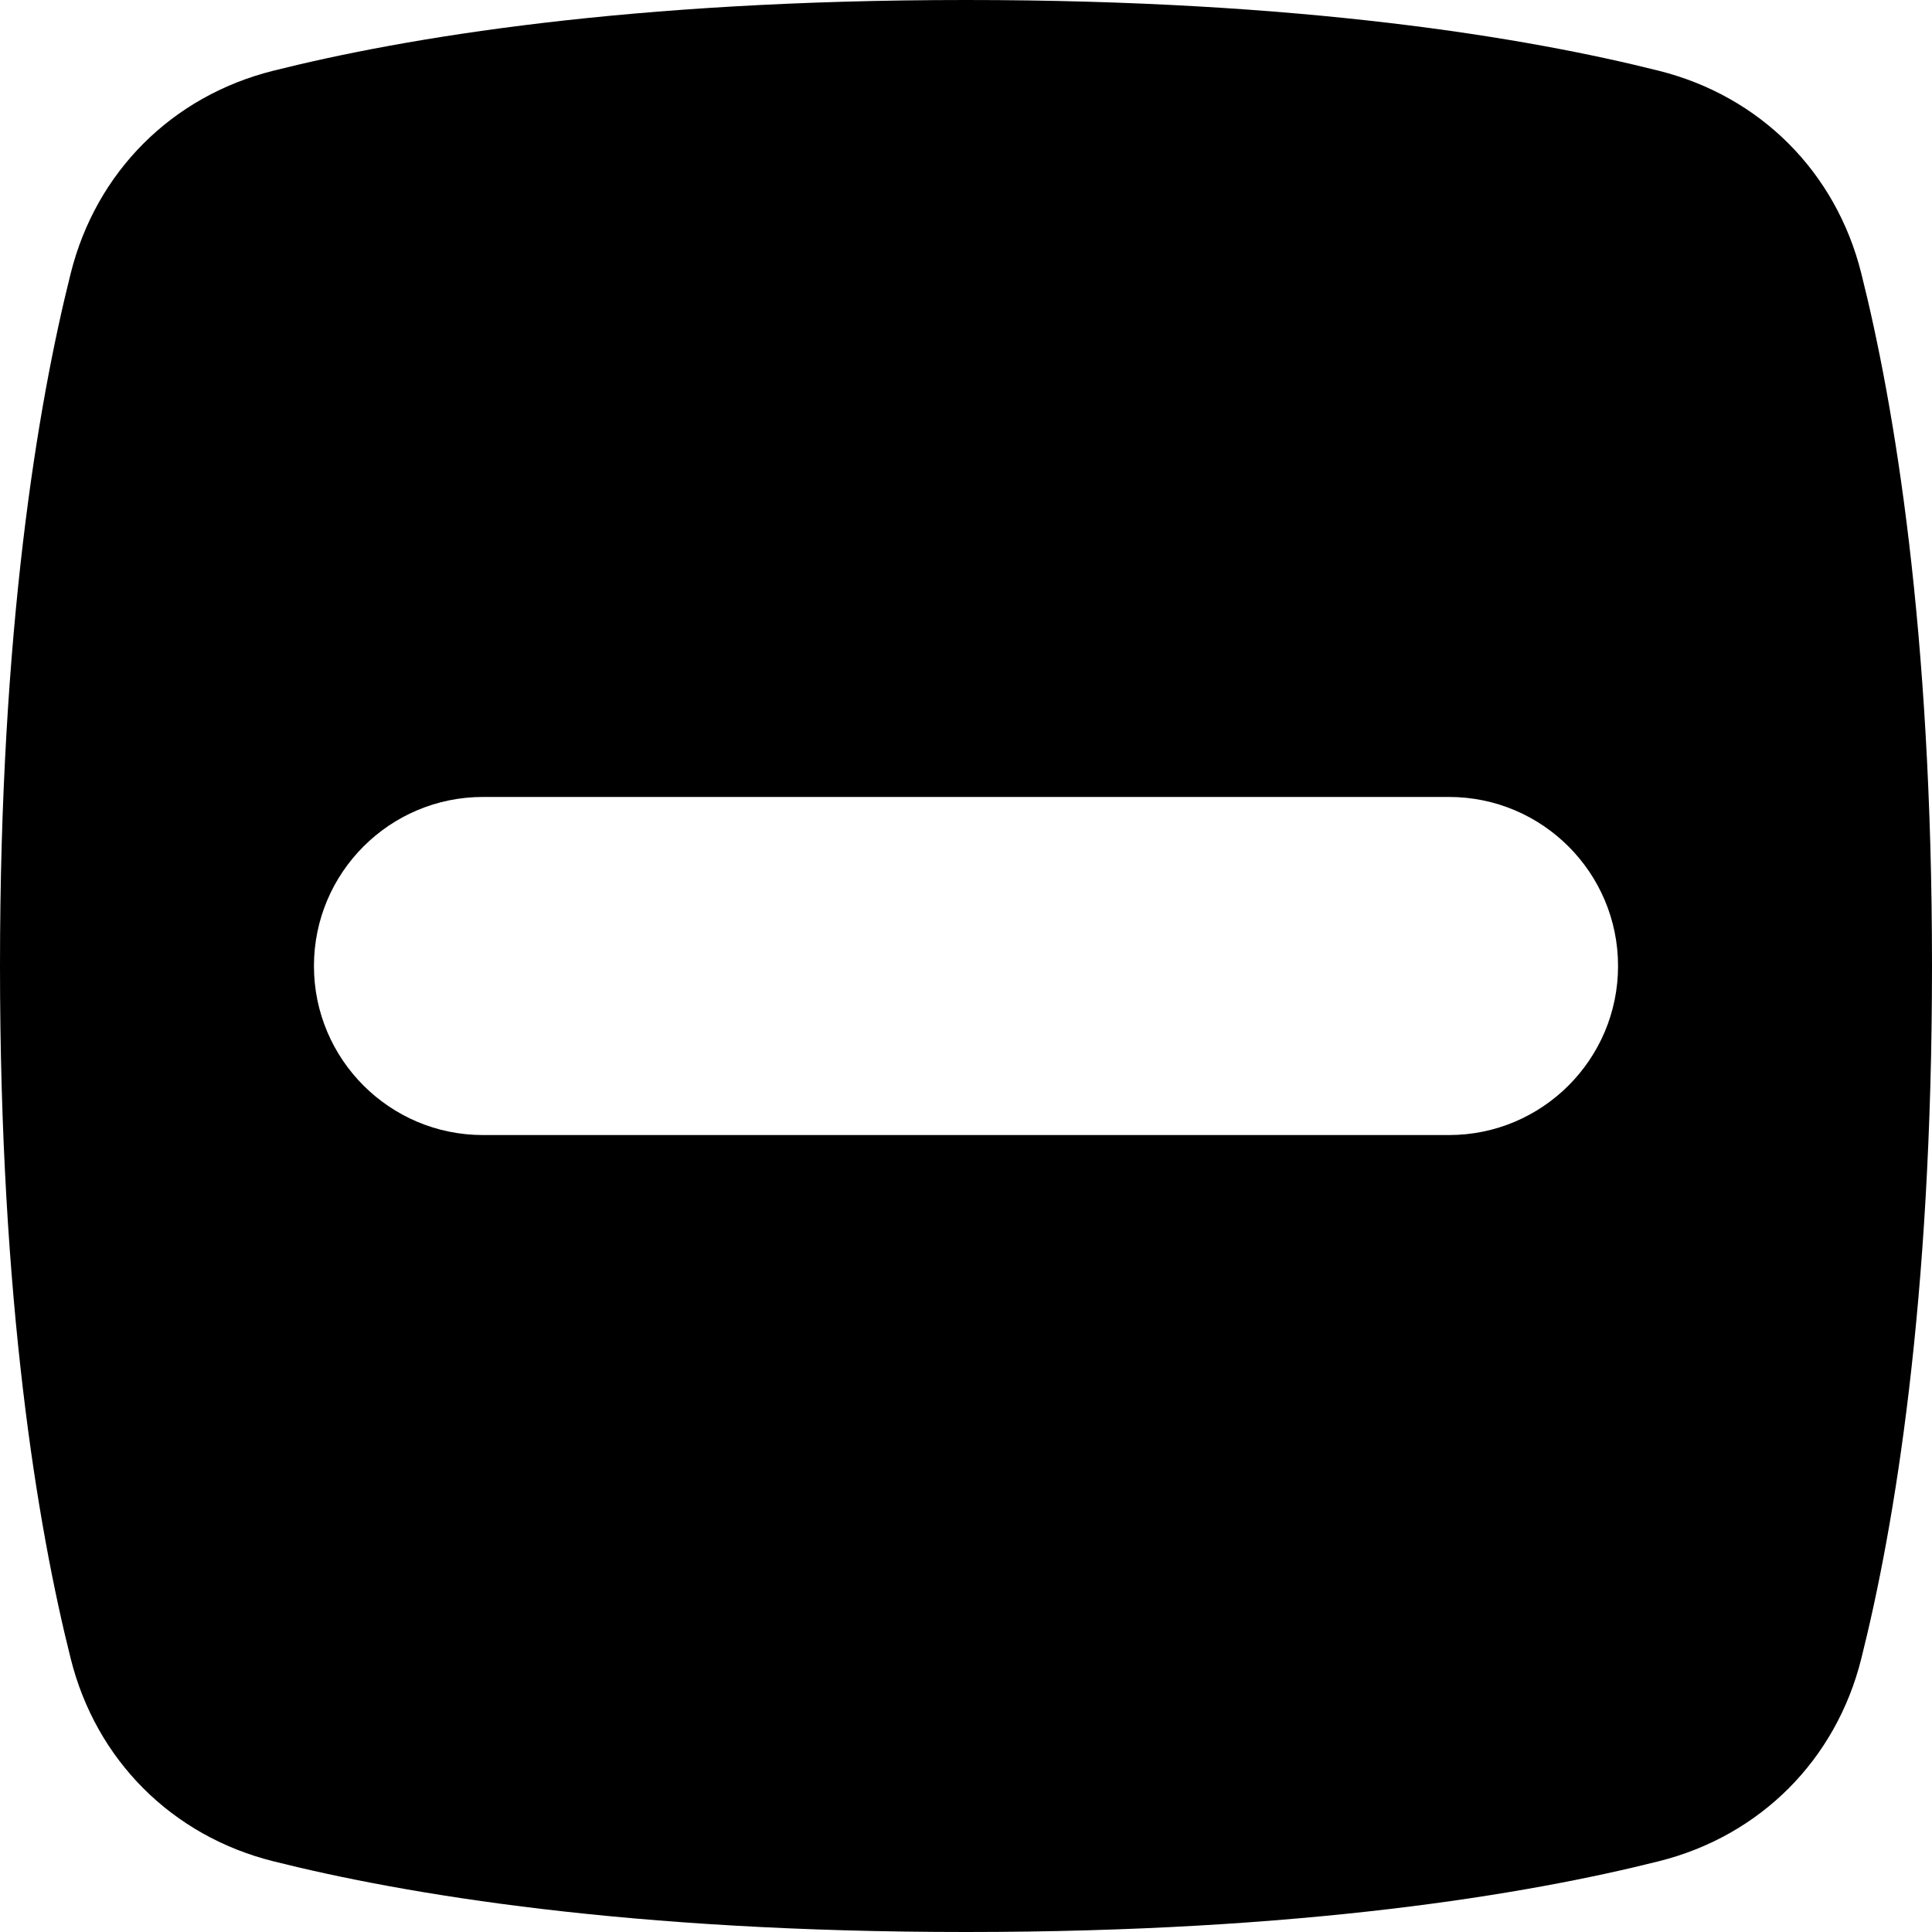 <svg data-testid="ICON_BUSY-SMALL" width="10" height="10" viewBox="0 0 10 10">
    <path d="M0.366 1.415C0.497 0.89 0.89 0.497 1.415 0.366C2.1 0.194 3.259 0 5 0C6.741 0 7.9 0.194 8.585 0.366C9.11 0.497 9.503 0.89 9.634 1.415C9.806 2.1 10 3.259 10 5C10 6.741 9.806 7.9 9.634 8.585C9.503 9.11 9.11 9.503 8.585 9.634C7.9 9.806 6.741 10 5 10C3.259 10 2.1 9.806 1.415 9.634C0.89 9.503 0.497 9.11 0.366 8.585C0.194 7.9 0 6.741 0 5C0 3.259 0.194 2.1 0.366 1.415ZM7.5 5.875C7.983 5.875 8.375 5.483 8.375 5C8.375 4.517 7.983 4.125 7.5 4.125H2.5C2.017 4.125 1.625 4.517 1.625 5C1.625 5.483 2.017 5.875 2.5 5.875H7.5Z"/>
</svg>
